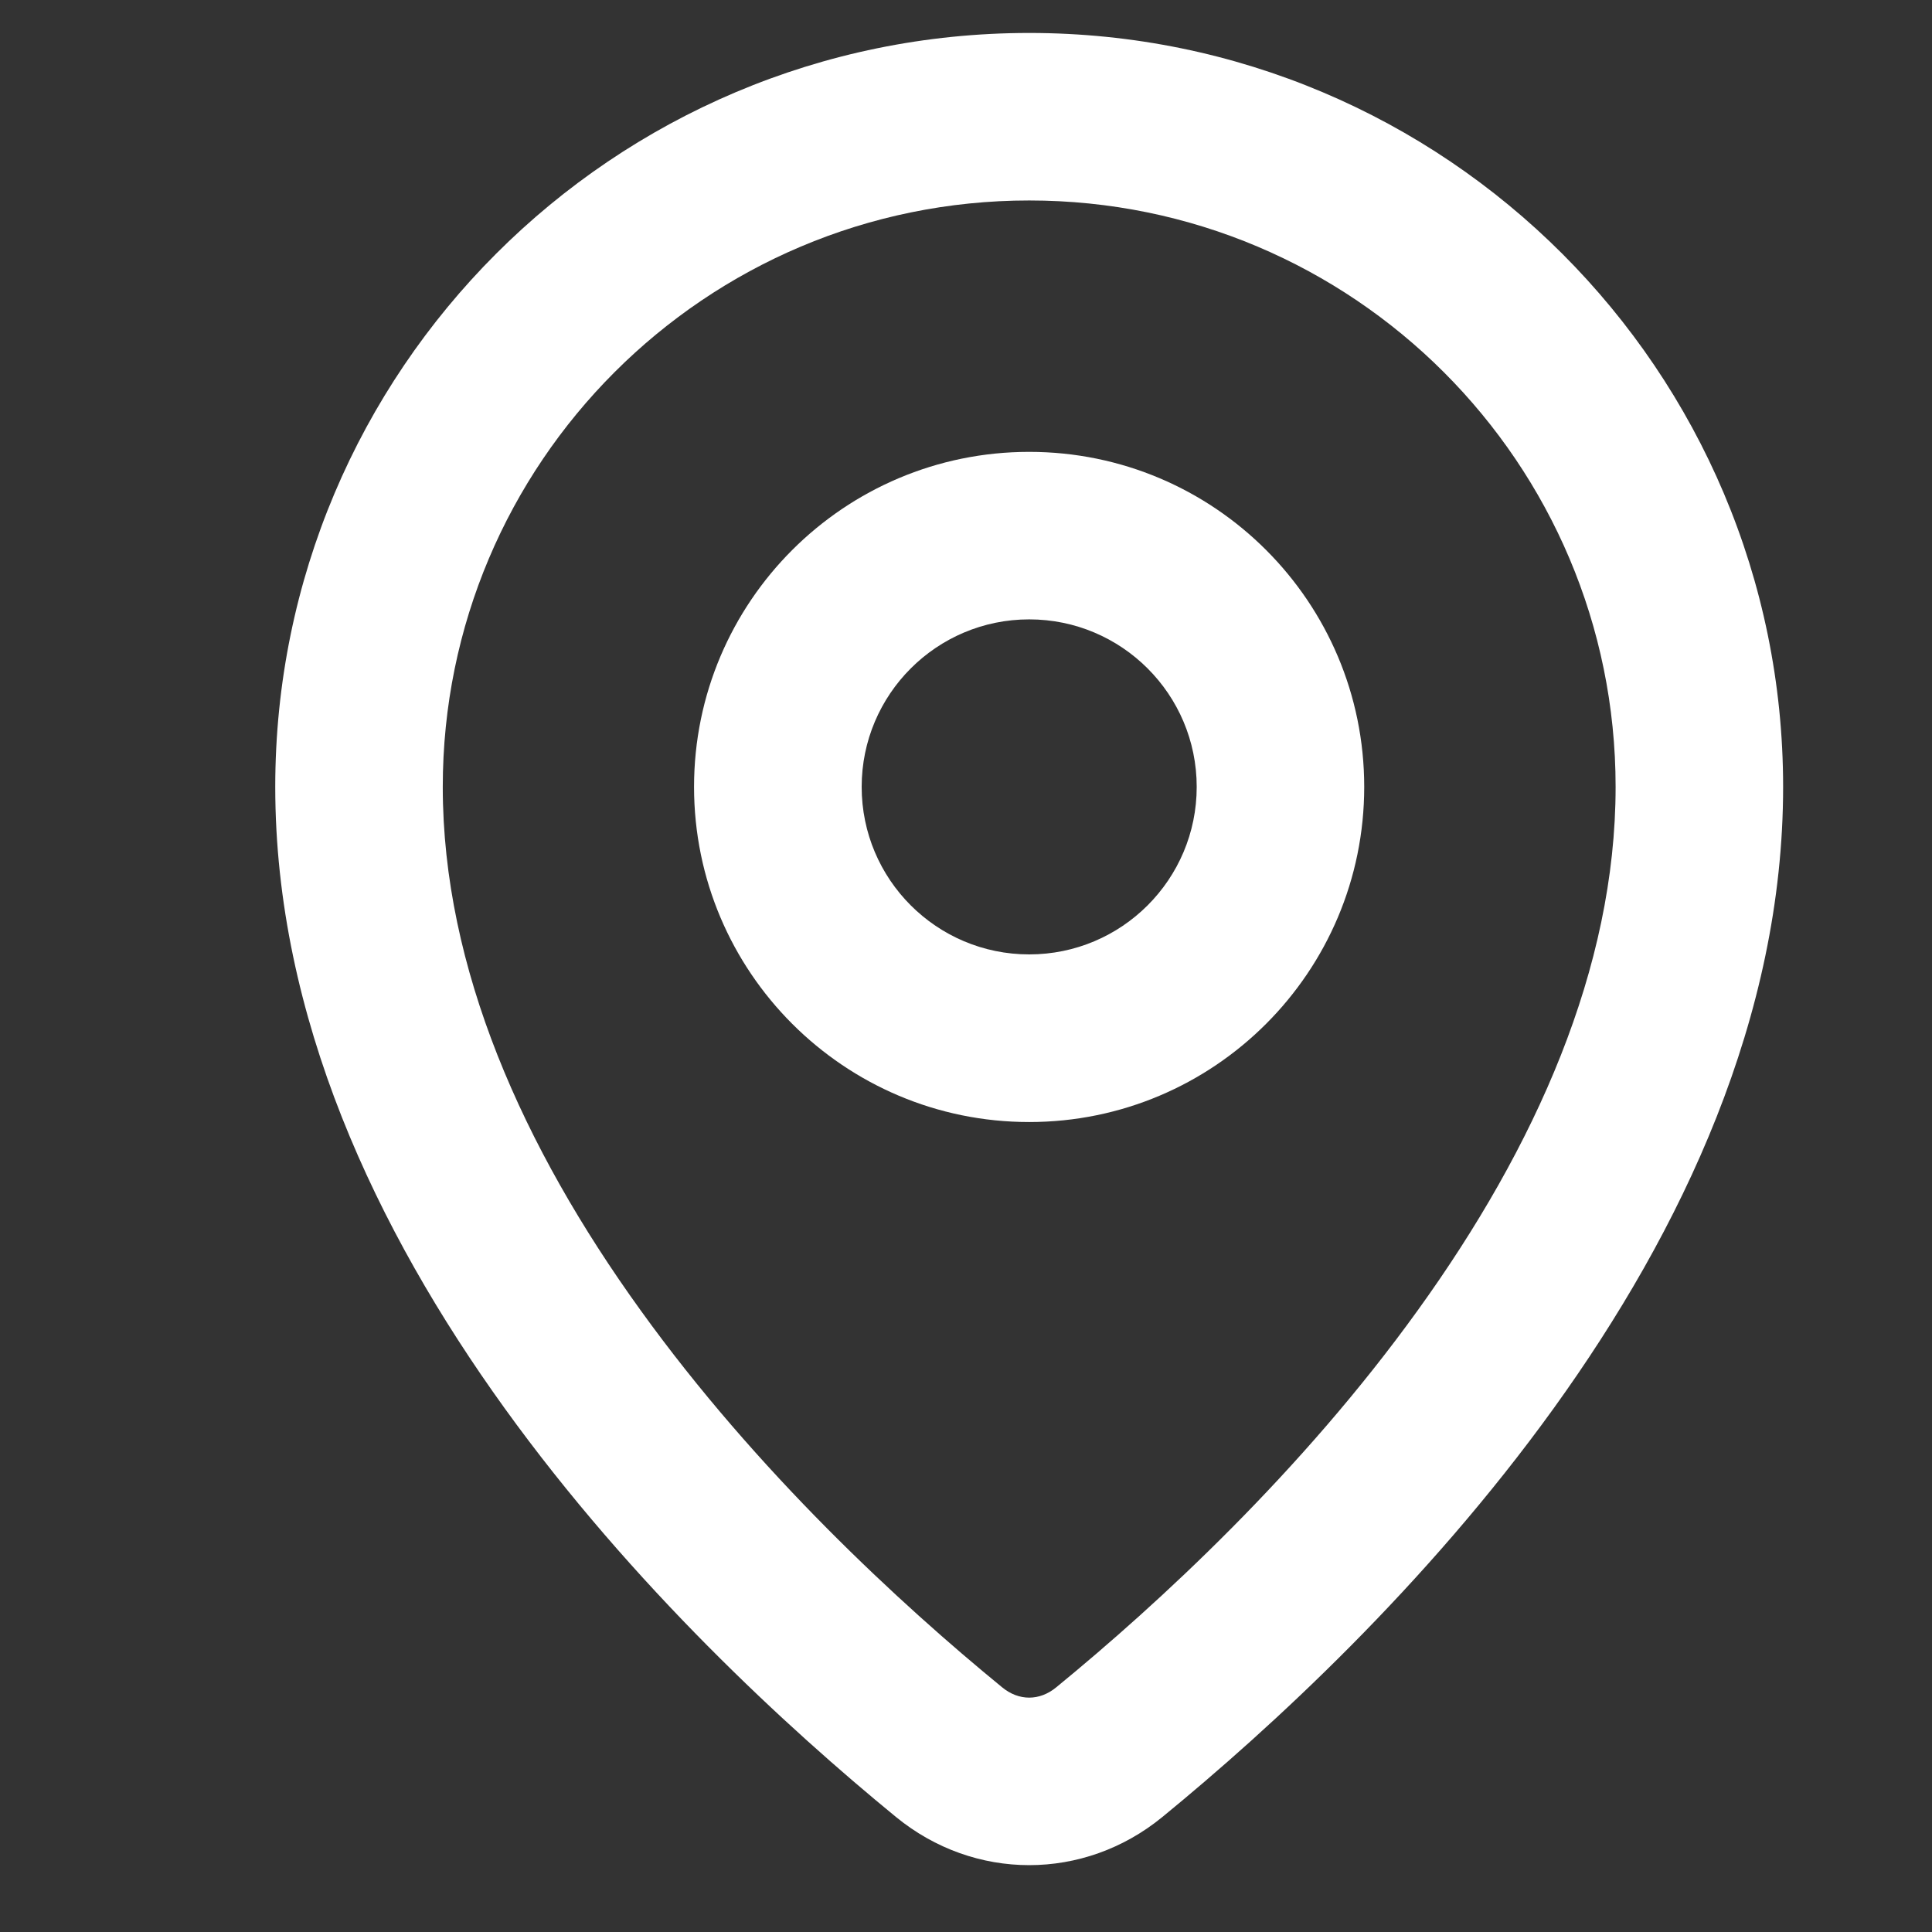 <svg width="17" height="17" viewBox="0 0 17 17" fill="none" xmlns="http://www.w3.org/2000/svg">
<rect x="0" y="0" width="17" height="17" fill="#333333" stroke="none"/>
<g clip-path="url(#clip0_928_9861)">
<path fill-rule="evenodd" clip-rule="evenodd" d="M12.477 11.527C13.51 10.094 14.216 8.519 14.216 6.924C14.216 4.074 11.906 1.764 9.056 1.764C6.206 1.764 3.896 4.074 3.896 6.924C3.896 8.519 4.602 10.094 5.635 11.527C6.659 12.95 7.919 14.111 8.818 14.847C8.965 14.968 9.147 14.968 9.294 14.847C10.193 14.111 11.453 12.95 12.477 11.527ZM10.228 15.988C12.133 14.428 15.69 10.972 15.69 6.924C15.69 3.26 12.72 0.29 9.056 0.29C5.392 0.29 2.422 3.26 2.422 6.924C2.422 10.972 5.979 14.428 7.884 15.988C8.574 16.553 9.538 16.553 10.228 15.988Z" fill="white"/>
<path fill-rule="evenodd" clip-rule="evenodd" d="M9.056 5.45C8.242 5.45 7.582 6.11 7.582 6.924C7.582 7.738 8.242 8.398 9.056 8.398C9.87 8.398 10.53 7.738 10.53 6.924C10.53 6.11 9.87 5.45 9.056 5.45ZM6.107 6.924C6.107 5.296 7.428 3.976 9.056 3.976C10.684 3.976 12.004 5.296 12.004 6.924C12.004 8.552 10.684 9.873 9.056 9.873C7.428 9.873 6.107 8.552 6.107 6.924Z" fill="white"/>
</g>
<defs>
<clipPath id="clip0_928_9861">
<rect width="16.122" height="16.122" fill="white" transform="translate(0.809 0.29)"/>
</clipPath>
</defs>
</svg>
